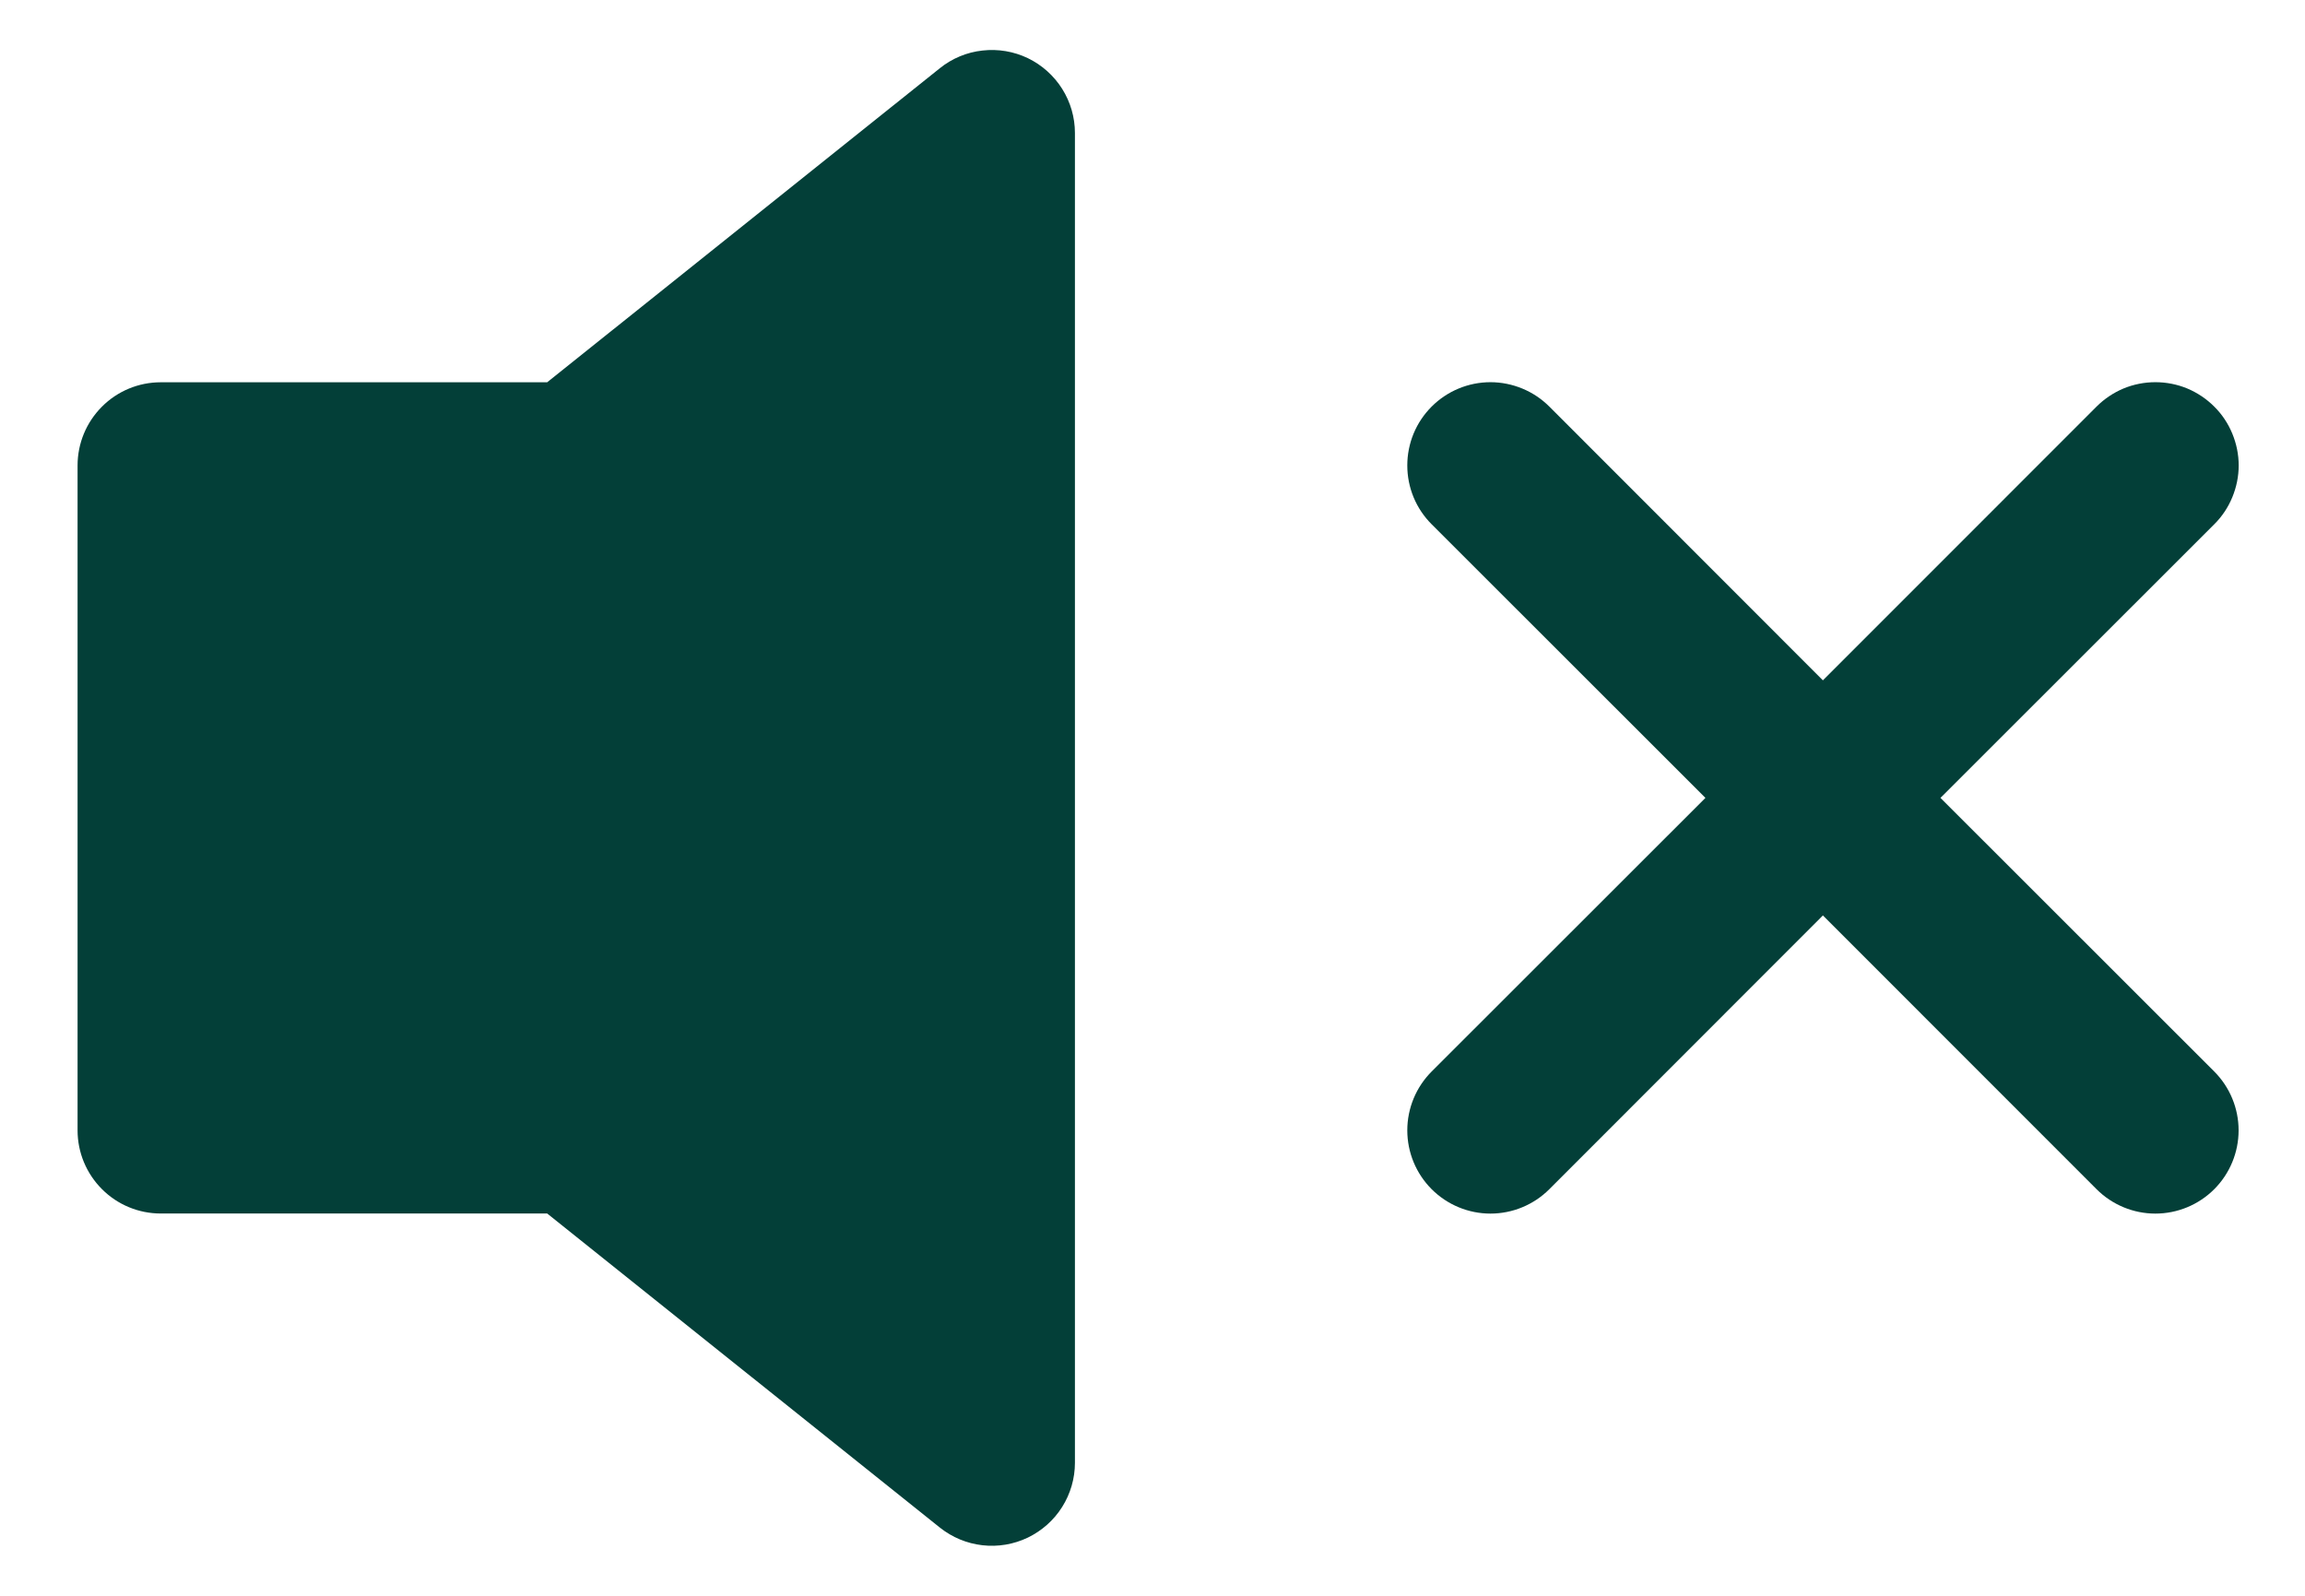 <svg width="26" height="18" viewBox="0 0 26 18" fill="none" xmlns="http://www.w3.org/2000/svg">
<path d="M11.594 0.656C11.753 0.733 11.887 0.853 11.981 1.002C12.075 1.151 12.125 1.324 12.125 1.5V16.5C12.125 16.676 12.075 16.849 11.981 16.998C11.887 17.148 11.752 17.267 11.593 17.344C11.434 17.42 11.257 17.45 11.082 17.43C10.906 17.41 10.74 17.341 10.602 17.231L6.172 13.688H1.812C1.564 13.688 1.325 13.589 1.15 13.413C0.974 13.237 0.875 12.999 0.875 12.75V5.25C0.875 5.001 0.974 4.763 1.15 4.587C1.325 4.411 1.564 4.312 1.812 4.312H6.172L10.602 0.769C10.74 0.658 10.907 0.589 11.082 0.57C11.258 0.55 11.435 0.58 11.594 0.656ZM24.976 4.586C25.064 4.673 25.133 4.777 25.18 4.891C25.227 5.005 25.252 5.127 25.252 5.25C25.252 5.373 25.227 5.495 25.18 5.609C25.133 5.723 25.064 5.827 24.976 5.914L21.888 9L24.976 12.086C25.152 12.262 25.251 12.501 25.251 12.75C25.251 12.999 25.152 13.238 24.976 13.414C24.8 13.59 24.561 13.689 24.312 13.689C24.064 13.689 23.825 13.59 23.649 13.414L20.562 10.326L17.476 13.414C17.3 13.59 17.061 13.689 16.812 13.689C16.564 13.689 16.325 13.59 16.149 13.414C15.973 13.238 15.874 12.999 15.874 12.75C15.874 12.501 15.973 12.262 16.149 12.086L19.237 9L16.149 5.914C16.062 5.827 15.992 5.723 15.945 5.609C15.898 5.495 15.874 5.373 15.874 5.25C15.874 5.127 15.898 5.005 15.945 4.891C15.992 4.777 16.062 4.673 16.149 4.586C16.325 4.41 16.564 4.311 16.812 4.311C16.936 4.311 17.058 4.336 17.172 4.383C17.286 4.43 17.389 4.499 17.476 4.586L20.562 7.674L23.649 4.586C23.736 4.499 23.839 4.43 23.953 4.382C24.067 4.335 24.189 4.311 24.312 4.311C24.436 4.311 24.558 4.335 24.672 4.382C24.786 4.43 24.889 4.499 24.976 4.586Z" fill="#033F38"/>
</svg>
